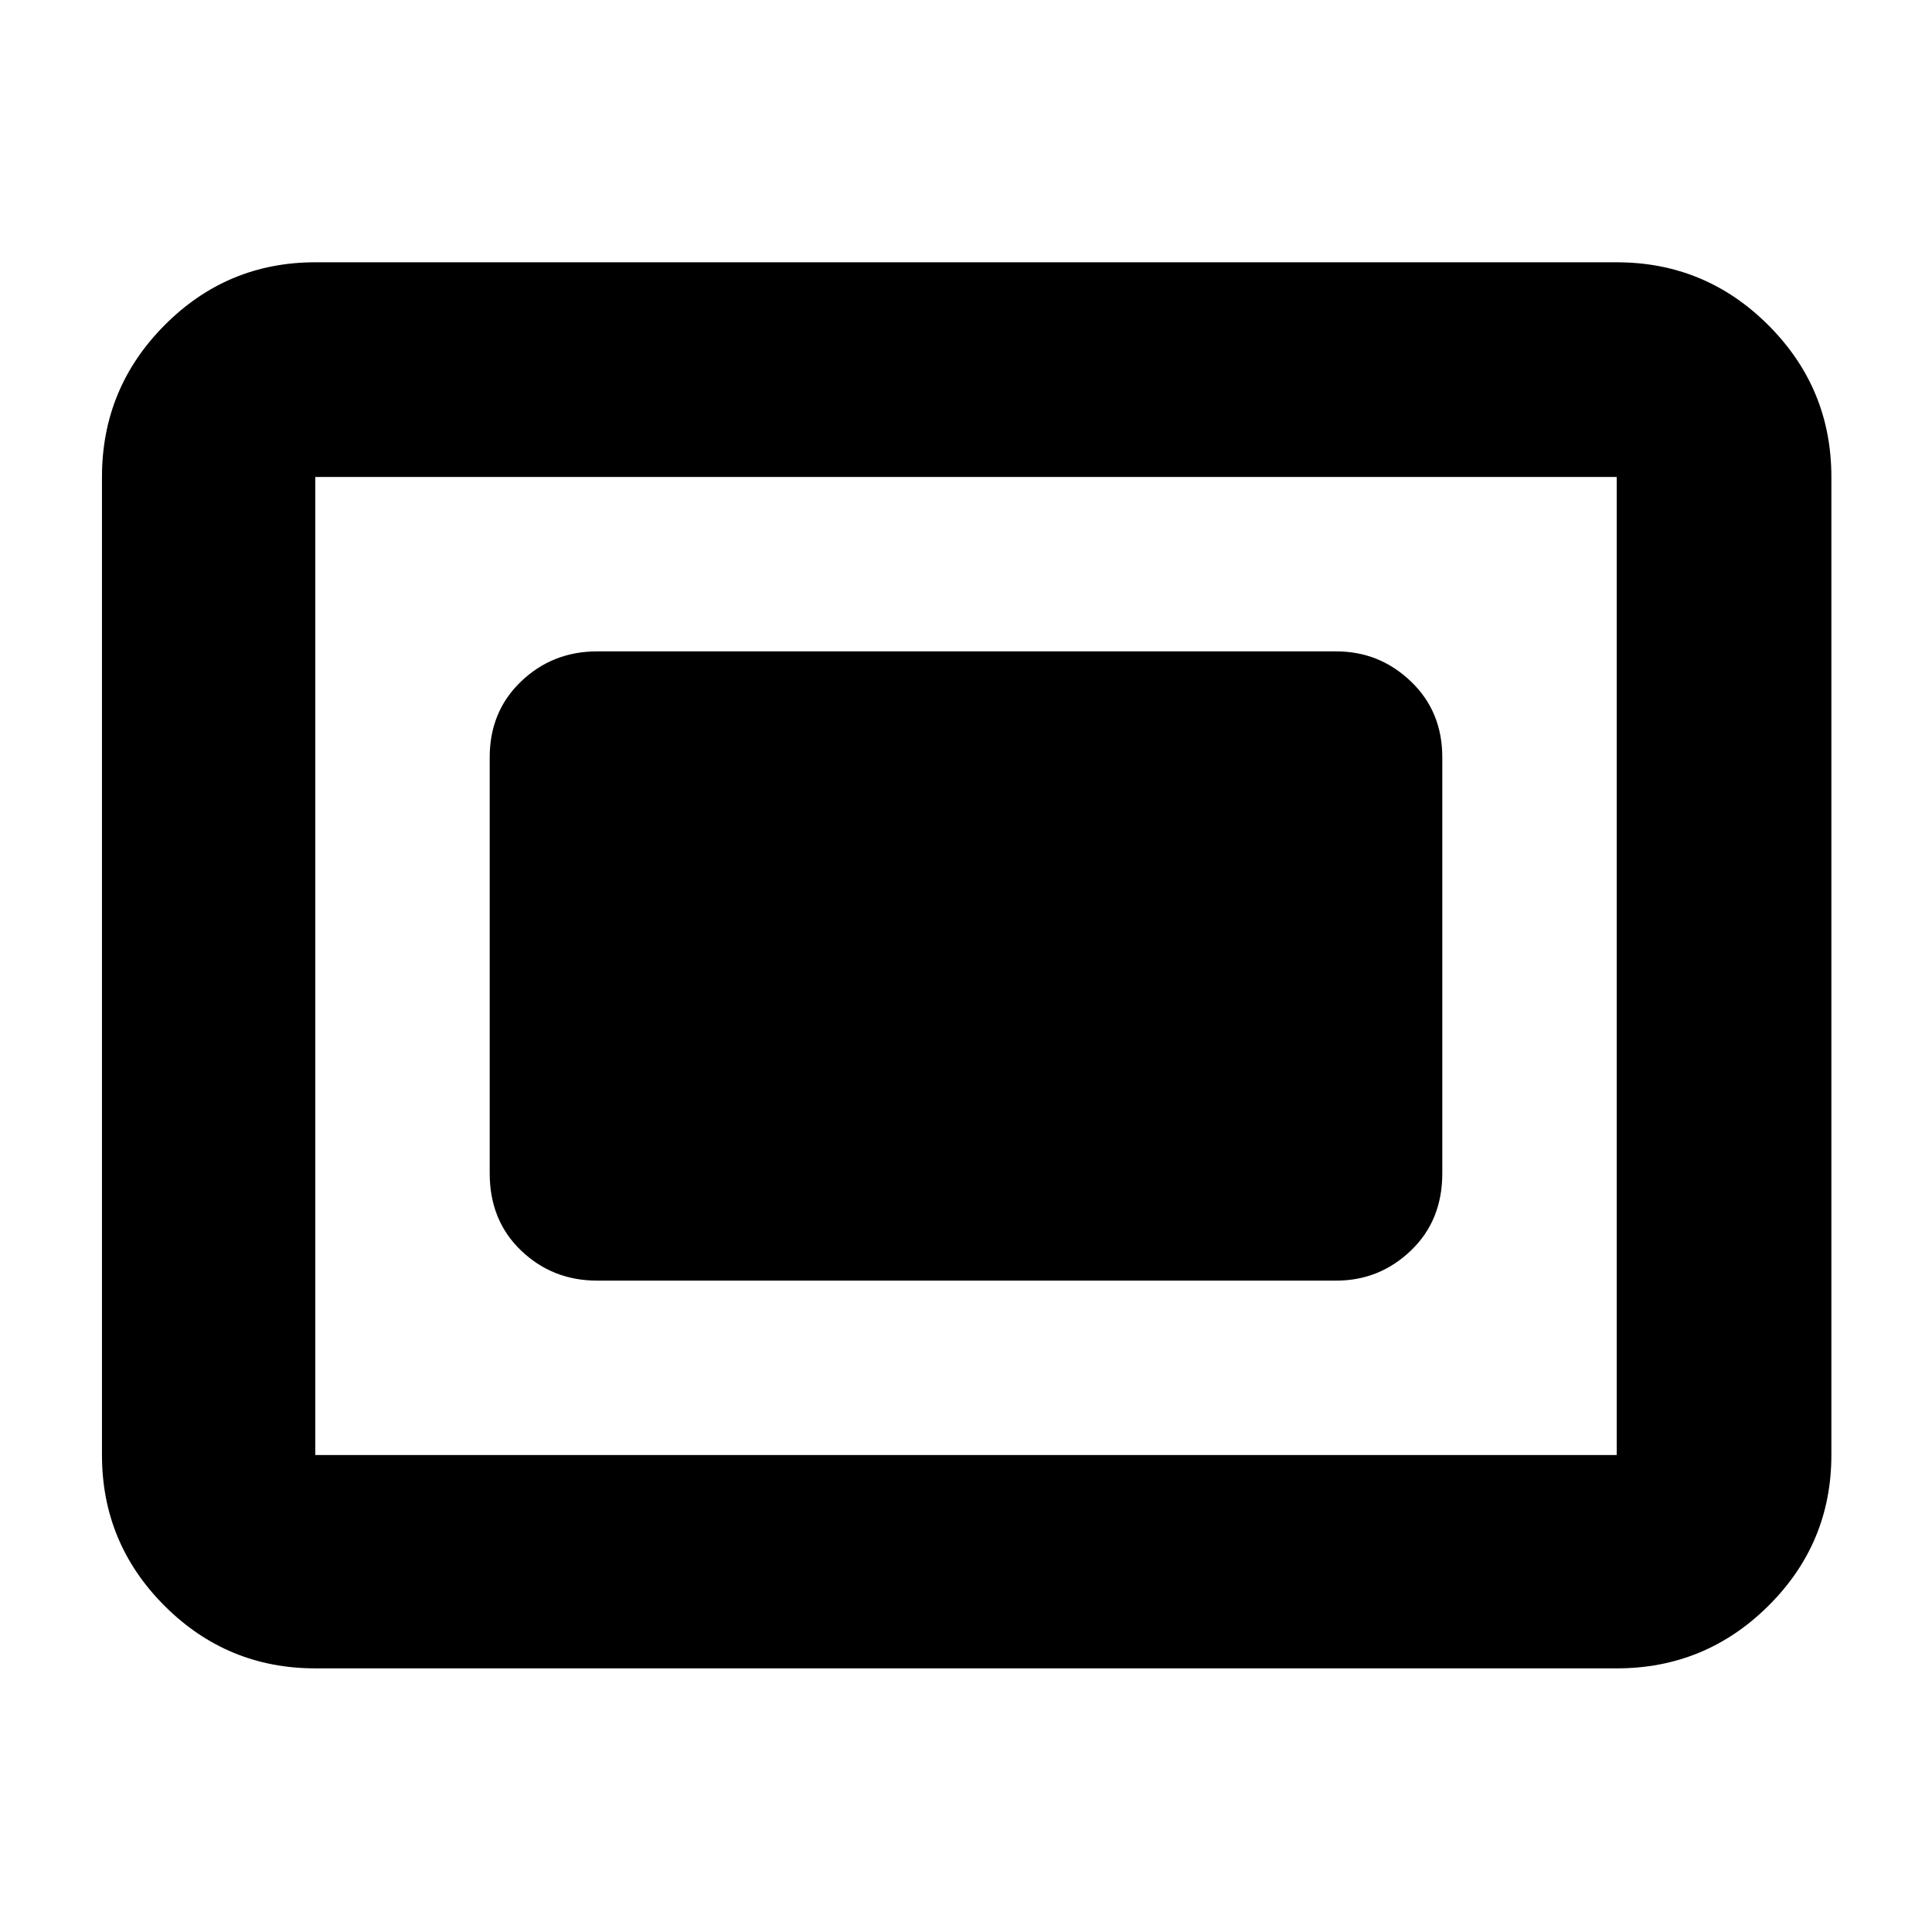 <svg xmlns="http://www.w3.org/2000/svg" height="40" viewBox="0 -960 960 960" width="40"><path d="M156.67-131q-43.83 0-74.92-31.09Q50.67-193.17 50.67-237v-486q0-44.1 31.08-75.38 31.09-31.29 74.92-31.29h646.66q44.1 0 75.39 31.29Q910-767.1 910-723v486q0 43.83-31.28 74.91Q847.43-131 803.33-131H156.67Zm0-106h646.66v-486H156.67v486Zm140-86.67H664q21.43 0 37.05-14.91 15.62-14.92 15.62-38.42v-206.67q0-22.83-15.62-37.75-15.62-14.91-37.05-14.91H296.67q-22.1 0-37.72 14.91-15.62 14.92-15.62 37.75V-377q0 23.5 15.62 38.42 15.62 14.91 37.72 14.91Zm-140 86.67v-486 486Z"/></svg>